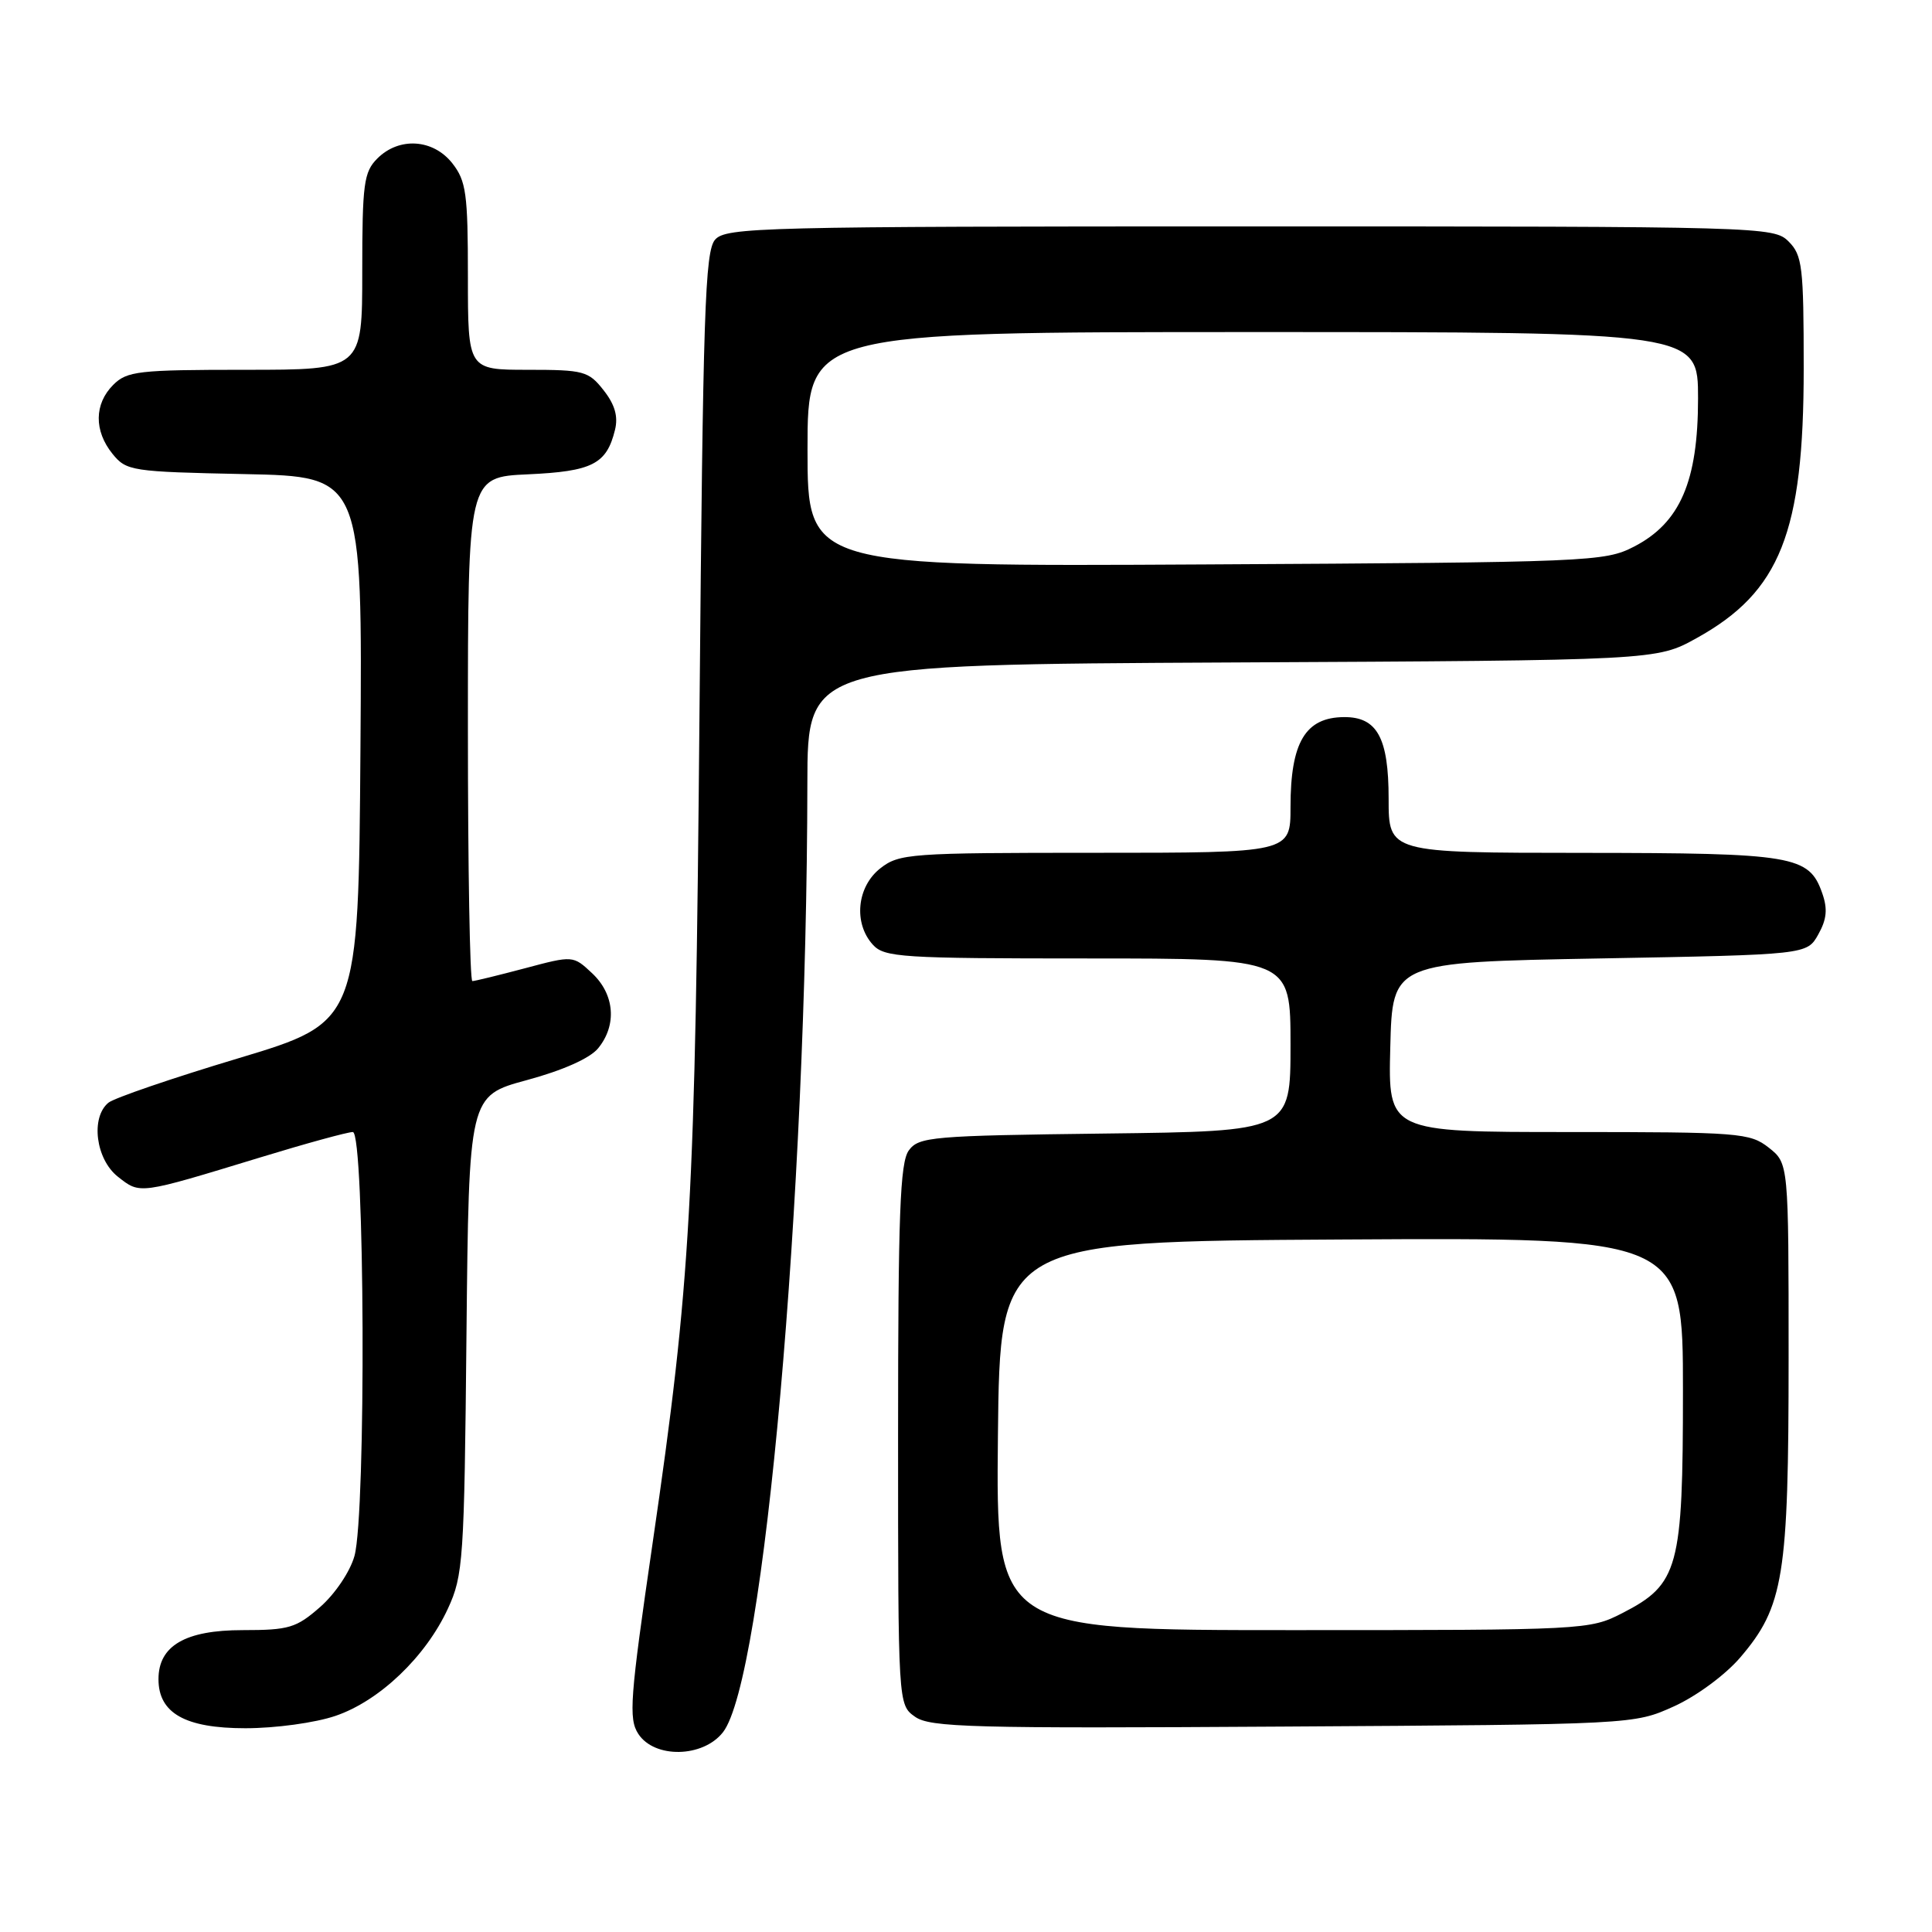<?xml version="1.0" encoding="UTF-8" standalone="no"?>
<!DOCTYPE svg PUBLIC "-//W3C//DTD SVG 1.1//EN" "http://www.w3.org/Graphics/SVG/1.1/DTD/svg11.dtd" >
<svg xmlns="http://www.w3.org/2000/svg" xmlns:xlink="http://www.w3.org/1999/xlink" version="1.1" viewBox="0 0 256 256">
 <g >
 <path fill="currentColor"
d=" M 95.79 229.54 C 101.24 222.61 106.91 158.85 106.98 103.78 C 107.00 88.06 107.00 88.06 163.25 87.78 C 219.50 87.50 219.50 87.50 224.80 84.56 C 235.89 78.42 239.00 70.59 239.00 48.82 C 239.00 35.33 238.82 33.82 237.00 32.00 C 235.04 30.04 233.67 30.00 165.65 30.00 C 100.87 30.00 96.21 30.12 94.76 31.75 C 93.41 33.27 93.15 41.30 92.69 94.00 C 92.12 159.49 91.55 169.66 86.47 204.50 C 83.47 225.08 83.27 227.74 84.58 229.75 C 86.72 233.03 93.14 232.91 95.79 229.54 Z  M 44.46 227.36 C 50.28 225.38 56.40 219.54 59.35 213.15 C 61.38 208.76 61.52 206.76 61.81 176.85 C 62.13 145.20 62.13 145.20 69.81 143.12 C 74.58 141.83 78.17 140.23 79.25 138.91 C 81.77 135.84 81.45 131.77 78.47 128.97 C 75.94 126.60 75.94 126.60 69.56 128.30 C 66.05 129.23 62.91 130.00 62.59 130.00 C 62.26 130.00 62.00 114.97 62.00 96.61 C 62.00 63.21 62.00 63.21 69.97 62.85 C 78.49 62.46 80.38 61.50 81.49 56.96 C 81.93 55.18 81.47 53.60 79.98 51.71 C 77.99 49.17 77.35 49.00 69.93 49.00 C 62.00 49.00 62.00 49.00 62.00 36.63 C 62.00 25.64 61.77 23.98 59.93 21.63 C 57.39 18.41 52.88 18.12 50.00 21.00 C 48.21 22.79 48.00 24.33 48.00 36.00 C 48.00 49.00 48.00 49.00 32.50 49.00 C 18.33 49.00 16.83 49.17 15.00 51.00 C 12.48 53.52 12.44 57.09 14.91 60.14 C 16.75 62.41 17.42 62.51 32.42 62.82 C 48.02 63.14 48.02 63.14 47.76 99.29 C 47.50 135.44 47.50 135.44 31.61 140.22 C 22.87 142.84 15.10 145.50 14.36 146.12 C 11.98 148.09 12.69 153.61 15.62 155.92 C 18.60 158.26 18.30 158.30 34.50 153.36 C 40.55 151.51 46.06 150.00 46.75 150.00 C 48.34 150.00 48.53 200.54 46.97 206.17 C 46.40 208.23 44.41 211.19 42.44 212.92 C 39.26 215.71 38.30 216.00 32.15 216.00 C 24.55 216.00 21.00 218.07 21.00 222.50 C 21.00 227.00 24.53 229.00 32.51 229.00 C 36.50 229.00 41.77 228.28 44.46 227.36 Z  M 221.79 226.11 C 224.78 224.76 228.60 221.94 230.57 219.65 C 236.36 212.88 237.00 208.92 237.00 179.89 C 237.00 154.15 237.00 154.15 234.37 152.07 C 231.87 150.11 230.50 150.00 207.83 150.00 C 183.93 150.00 183.93 150.00 184.22 138.75 C 184.50 127.50 184.50 127.50 211.96 127.00 C 239.43 126.50 239.43 126.50 240.93 123.82 C 242.06 121.81 242.19 120.43 241.45 118.34 C 239.70 113.37 237.70 113.03 209.75 113.01 C 184.00 113.00 184.00 113.00 184.00 105.83 C 184.00 97.77 182.48 94.99 178.10 95.02 C 172.97 95.05 171.00 98.35 171.00 106.93 C 171.00 113.00 171.00 113.00 145.13 113.00 C 120.48 113.00 119.15 113.10 116.63 115.07 C 113.54 117.51 113.07 122.32 115.65 125.17 C 117.18 126.86 119.42 127.00 144.15 127.00 C 171.00 127.00 171.00 127.00 171.00 138.45 C 171.00 149.90 171.00 149.90 146.42 150.20 C 123.43 150.48 121.74 150.63 120.42 152.44 C 119.26 154.03 119.00 160.85 119.00 190.13 C 119.00 225.89 119.00 225.89 121.25 227.48 C 123.24 228.89 128.79 229.04 170.00 228.78 C 216.50 228.50 216.50 228.50 221.79 226.11 Z  M 107.00 59.54 C 107.00 44.00 107.00 44.00 166.00 44.00 C 225.00 44.00 225.00 44.00 225.00 52.79 C 225.00 63.80 222.62 69.29 216.50 72.44 C 212.63 74.43 210.73 74.51 159.75 74.79 C 107.00 75.08 107.00 75.08 107.00 59.54 Z  M 132.23 190.25 C 132.50 164.50 132.50 164.50 177.75 164.24 C 223.00 163.98 223.00 163.98 223.00 184.26 C 223.00 207.81 222.43 209.92 214.96 213.75 C 210.63 215.97 210.07 216.00 171.27 216.00 C 131.97 216.00 131.97 216.00 132.23 190.25 Z "/>
</g>
</svg>